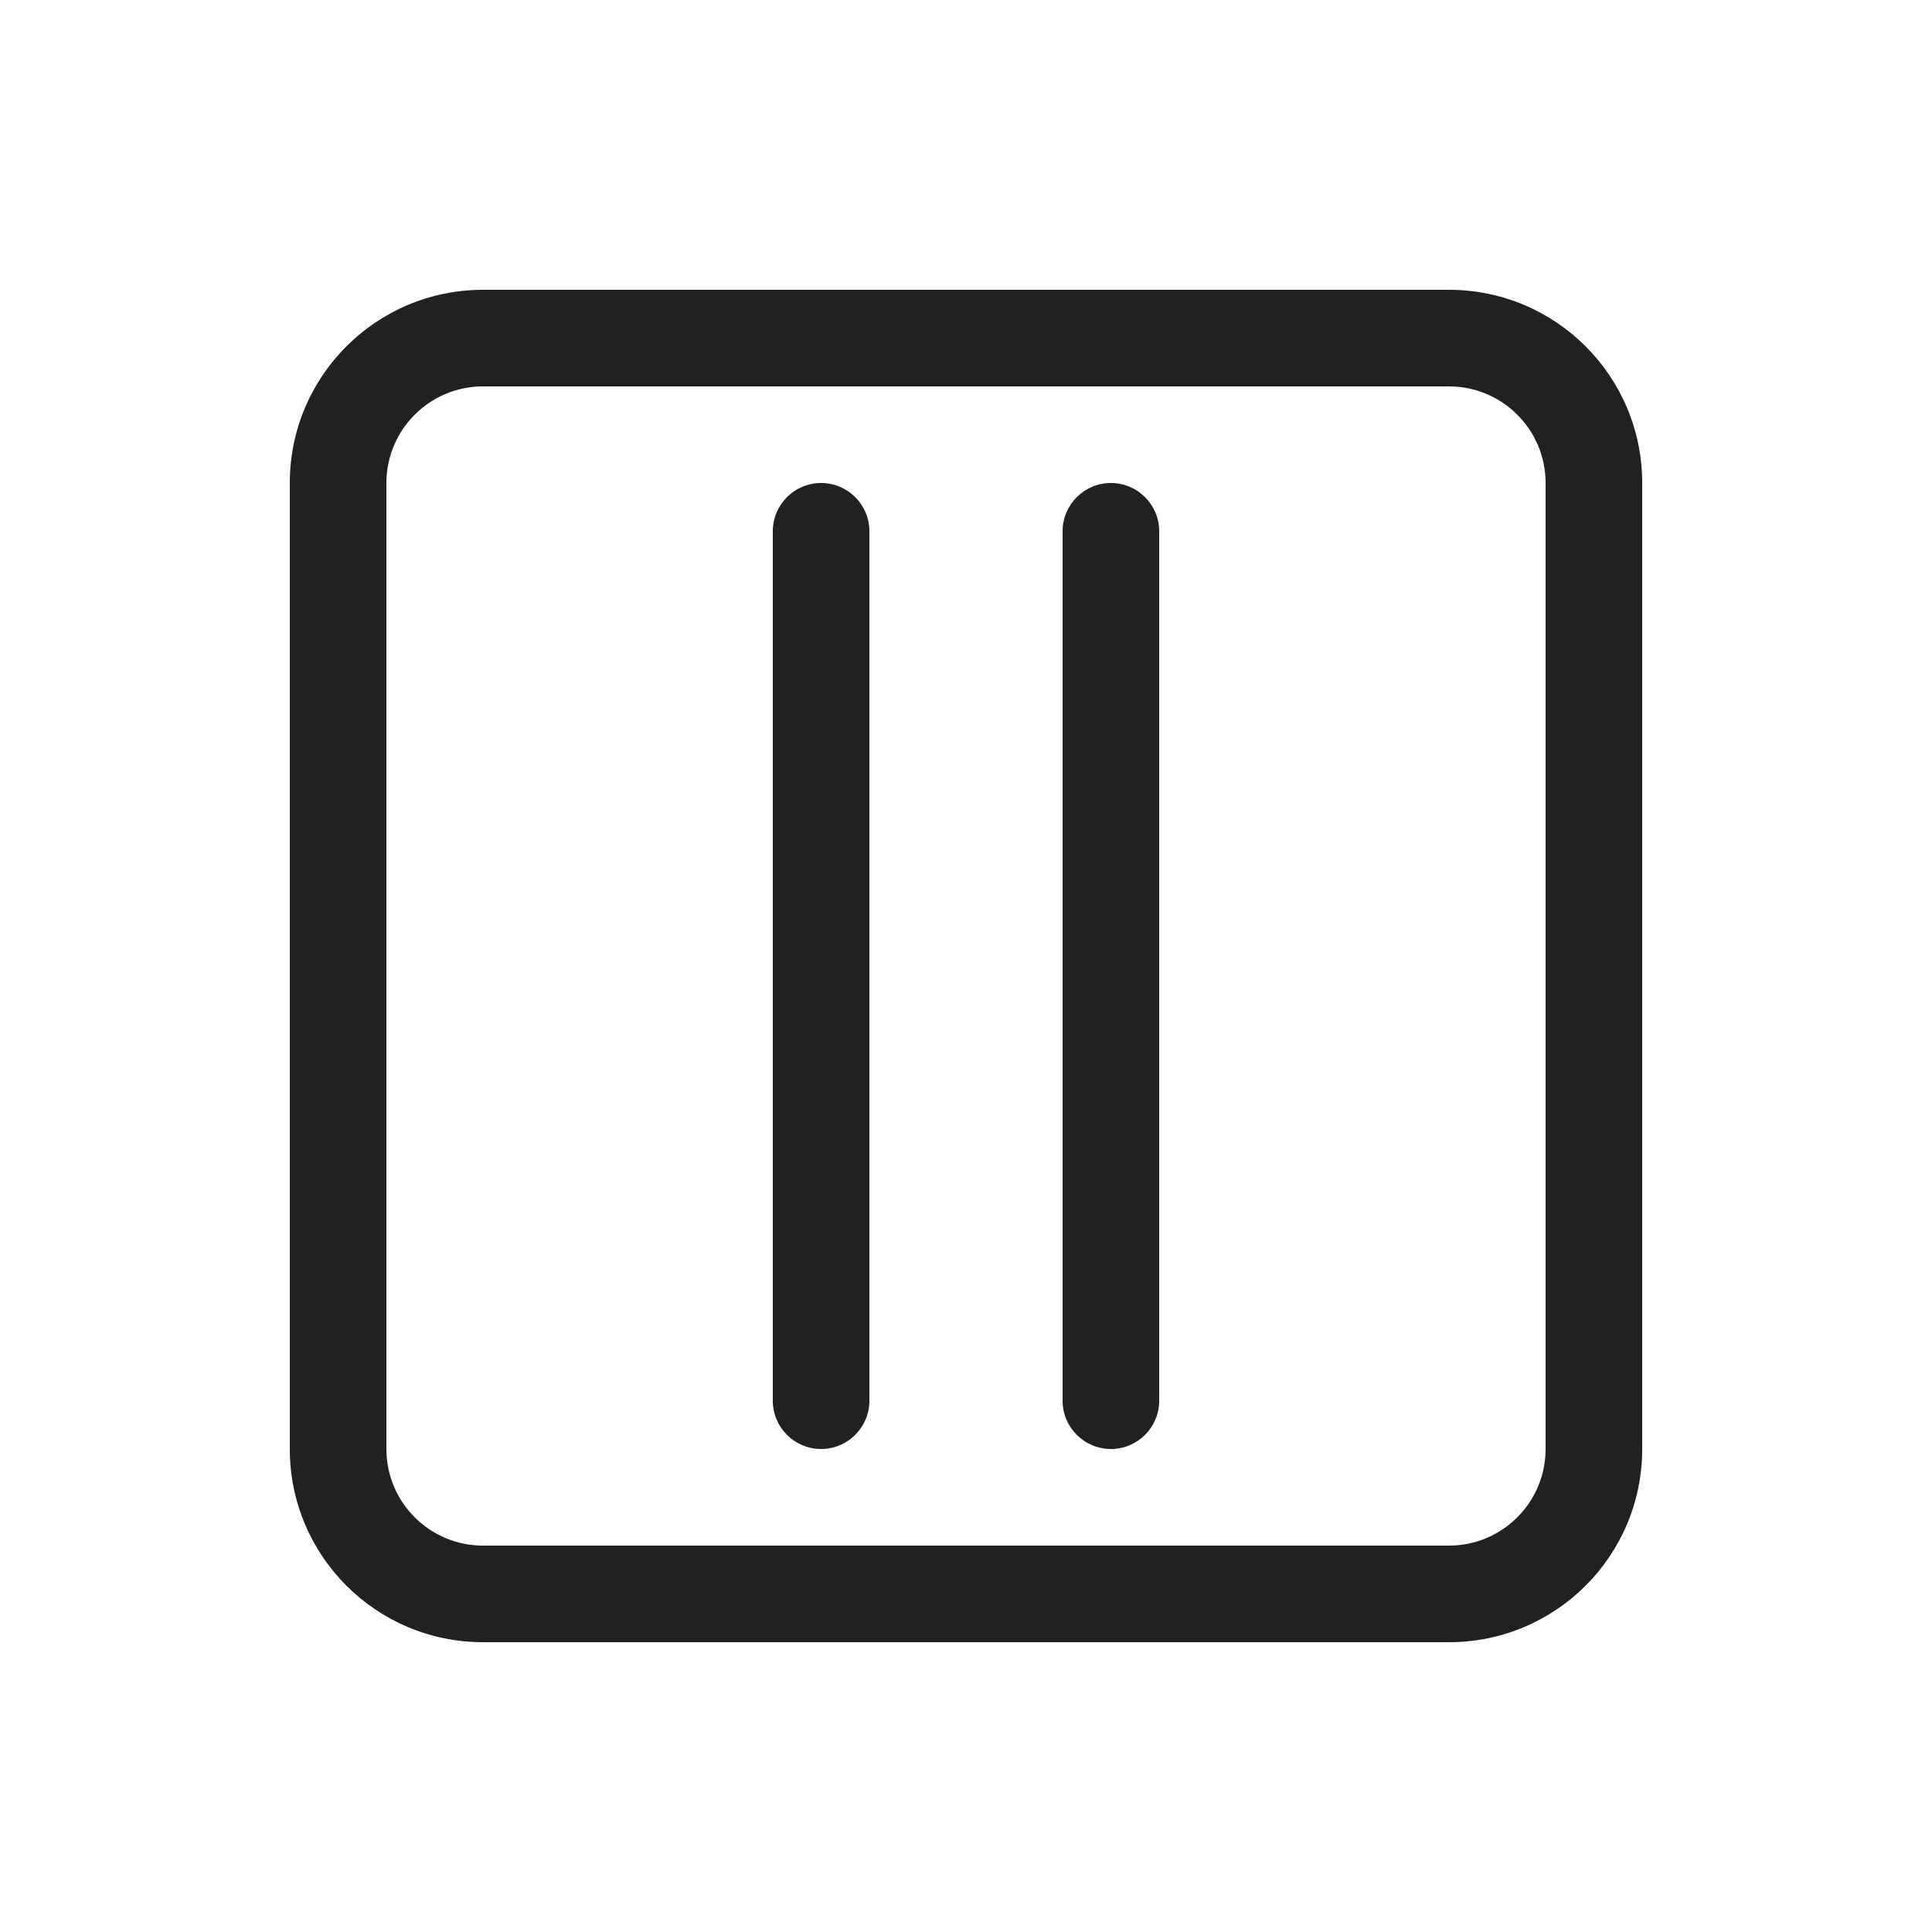 <svg viewBox="0 0 20 20" fill="none" xmlns="http://www.w3.org/2000/svg" height="1em" width="1em">
  <path d="M11.5 5C11.776 5 12 5.224 12 5.5V14.5C12 14.776 11.776 15 11.5 15C11.224 15 11 14.776 11 14.5V5.5C11 5.224 11.224 5 11.5 5ZM9 5.5C9 5.224 8.776 5 8.5 5C8.224 5 8 5.224 8 5.5V14.5C8 14.776 8.224 15 8.5 15C8.776 15 9 14.776 9 14.5V5.5ZM3 5C3 3.895 3.895 3 5 3H15C16.105 3 17 3.895 17 5V15C17 16.105 16.105 17 15 17H5C3.895 17 3 16.105 3 15V5ZM5 4C4.448 4 4 4.448 4 5V15C4 15.552 4.448 16 5 16H15C15.552 16 16 15.552 16 15V5C16 4.448 15.552 4 15 4H5Z" fill="#212121"/>
</svg>
